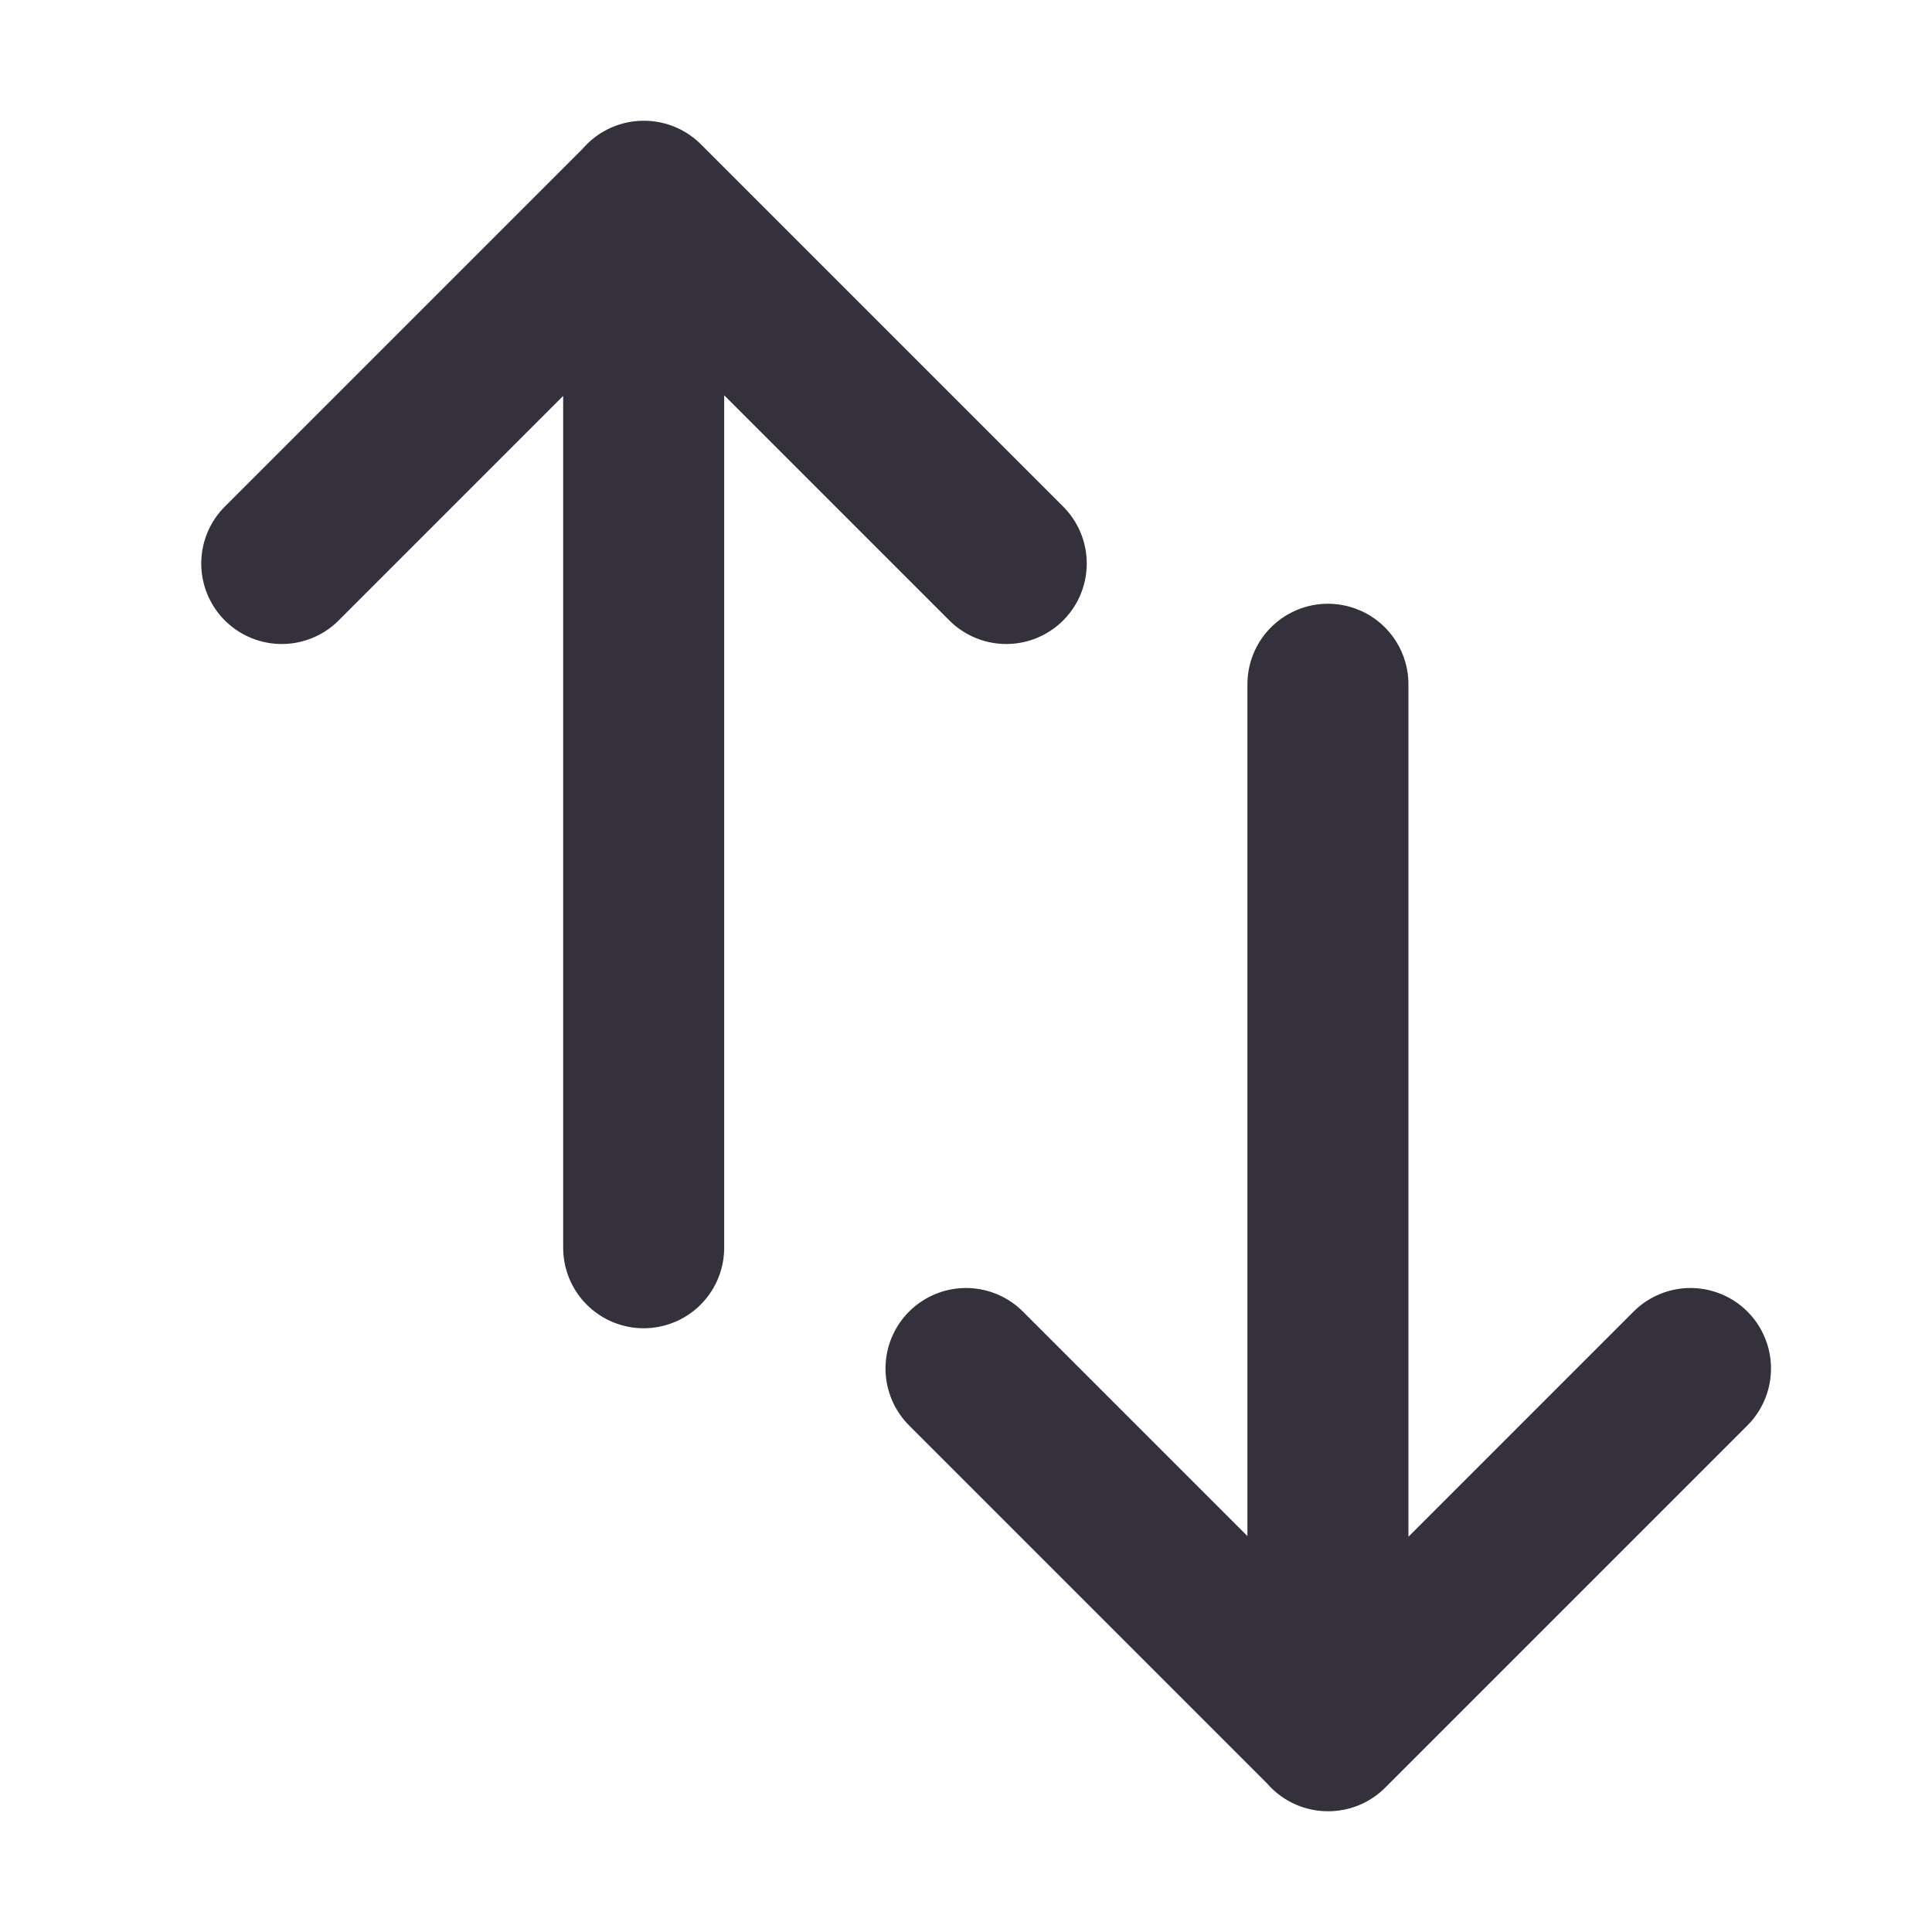 <svg  viewBox="0 0 24 24" xmlns="http://www.w3.org/2000/svg" fill="none"><path stroke-linejoin="round" stroke-linecap="round" stroke-width="2" stroke="#34313c" d="M12.5 7 8 2.5 3.5 7m4.496 8.5v-13M21 17l-4.5 4.5L12 17m4.496-8.5v13"/></svg>
